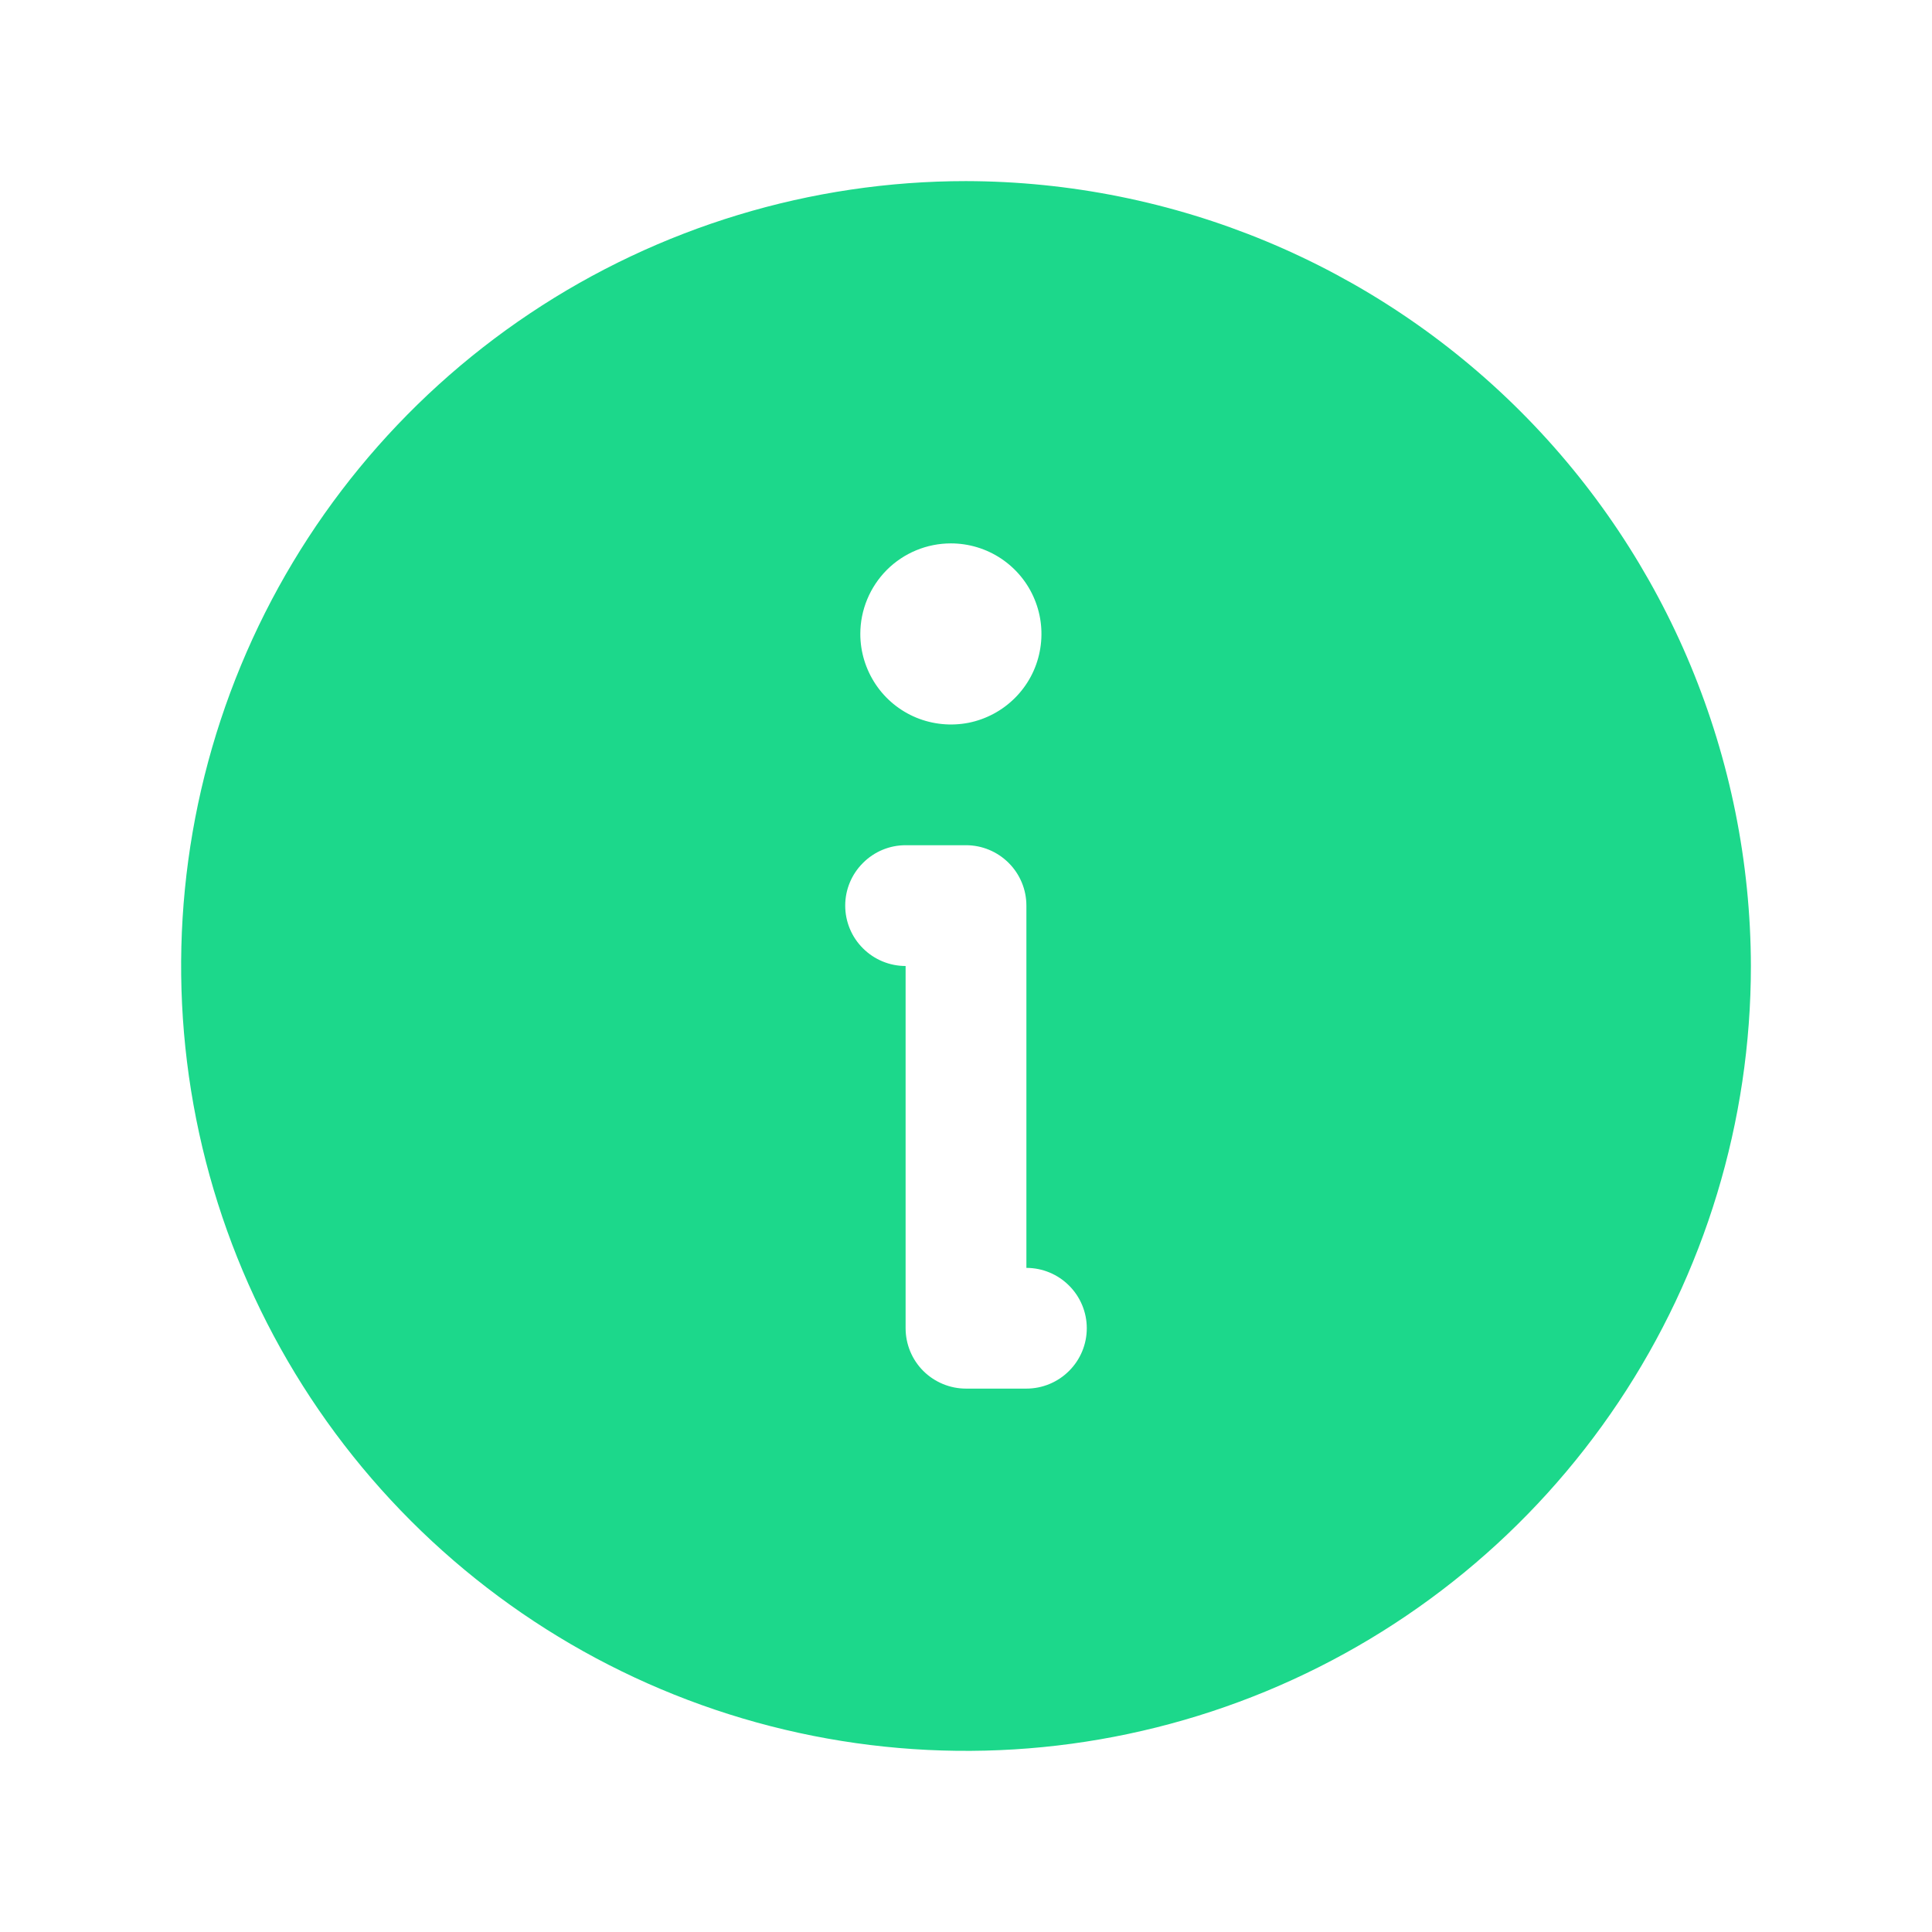 <svg width="27" height="27" viewBox="0 0 27 27" fill="none" xmlns="http://www.w3.org/2000/svg">
<path d="M13.5 2.531C11.331 2.531 9.21 3.175 7.406 4.38C5.602 5.585 4.196 7.298 3.366 9.302C2.536 11.307 2.319 13.512 2.742 15.64C3.165 17.768 4.21 19.722 5.744 21.256C7.278 22.79 9.232 23.835 11.36 24.258C13.488 24.681 15.693 24.464 17.698 23.634C19.702 22.804 21.415 21.398 22.62 19.594C23.825 17.79 24.469 15.669 24.469 13.5C24.463 10.593 23.306 7.806 21.25 5.75C19.194 3.694 16.407 2.537 13.5 2.531ZM13.289 7.594C13.539 7.594 13.784 7.668 13.992 7.807C14.2 7.946 14.363 8.144 14.458 8.375C14.554 8.606 14.579 8.861 14.53 9.106C14.482 9.352 14.361 9.577 14.184 9.754C14.007 9.931 13.781 10.052 13.536 10.101C13.29 10.149 13.036 10.124 12.805 10.029C12.573 9.933 12.376 9.771 12.237 9.563C12.098 9.354 12.023 9.11 12.023 8.859C12.023 8.524 12.157 8.202 12.394 7.964C12.632 7.727 12.953 7.594 13.289 7.594ZM14.344 19.406H13.5C13.276 19.406 13.062 19.317 12.903 19.159C12.745 19.001 12.656 18.786 12.656 18.562V13.5C12.432 13.5 12.218 13.411 12.06 13.253C11.901 13.095 11.812 12.88 11.812 12.656C11.812 12.432 11.901 12.218 12.06 12.06C12.218 11.901 12.432 11.812 12.656 11.812H13.5C13.724 11.812 13.938 11.901 14.097 12.06C14.255 12.218 14.344 12.432 14.344 12.656V17.719C14.568 17.719 14.782 17.808 14.94 17.966C15.099 18.124 15.188 18.339 15.188 18.562C15.188 18.786 15.099 19.001 14.94 19.159C14.782 19.317 14.568 19.406 14.344 19.406Z" fill="#1CD88B"/>
</svg>

